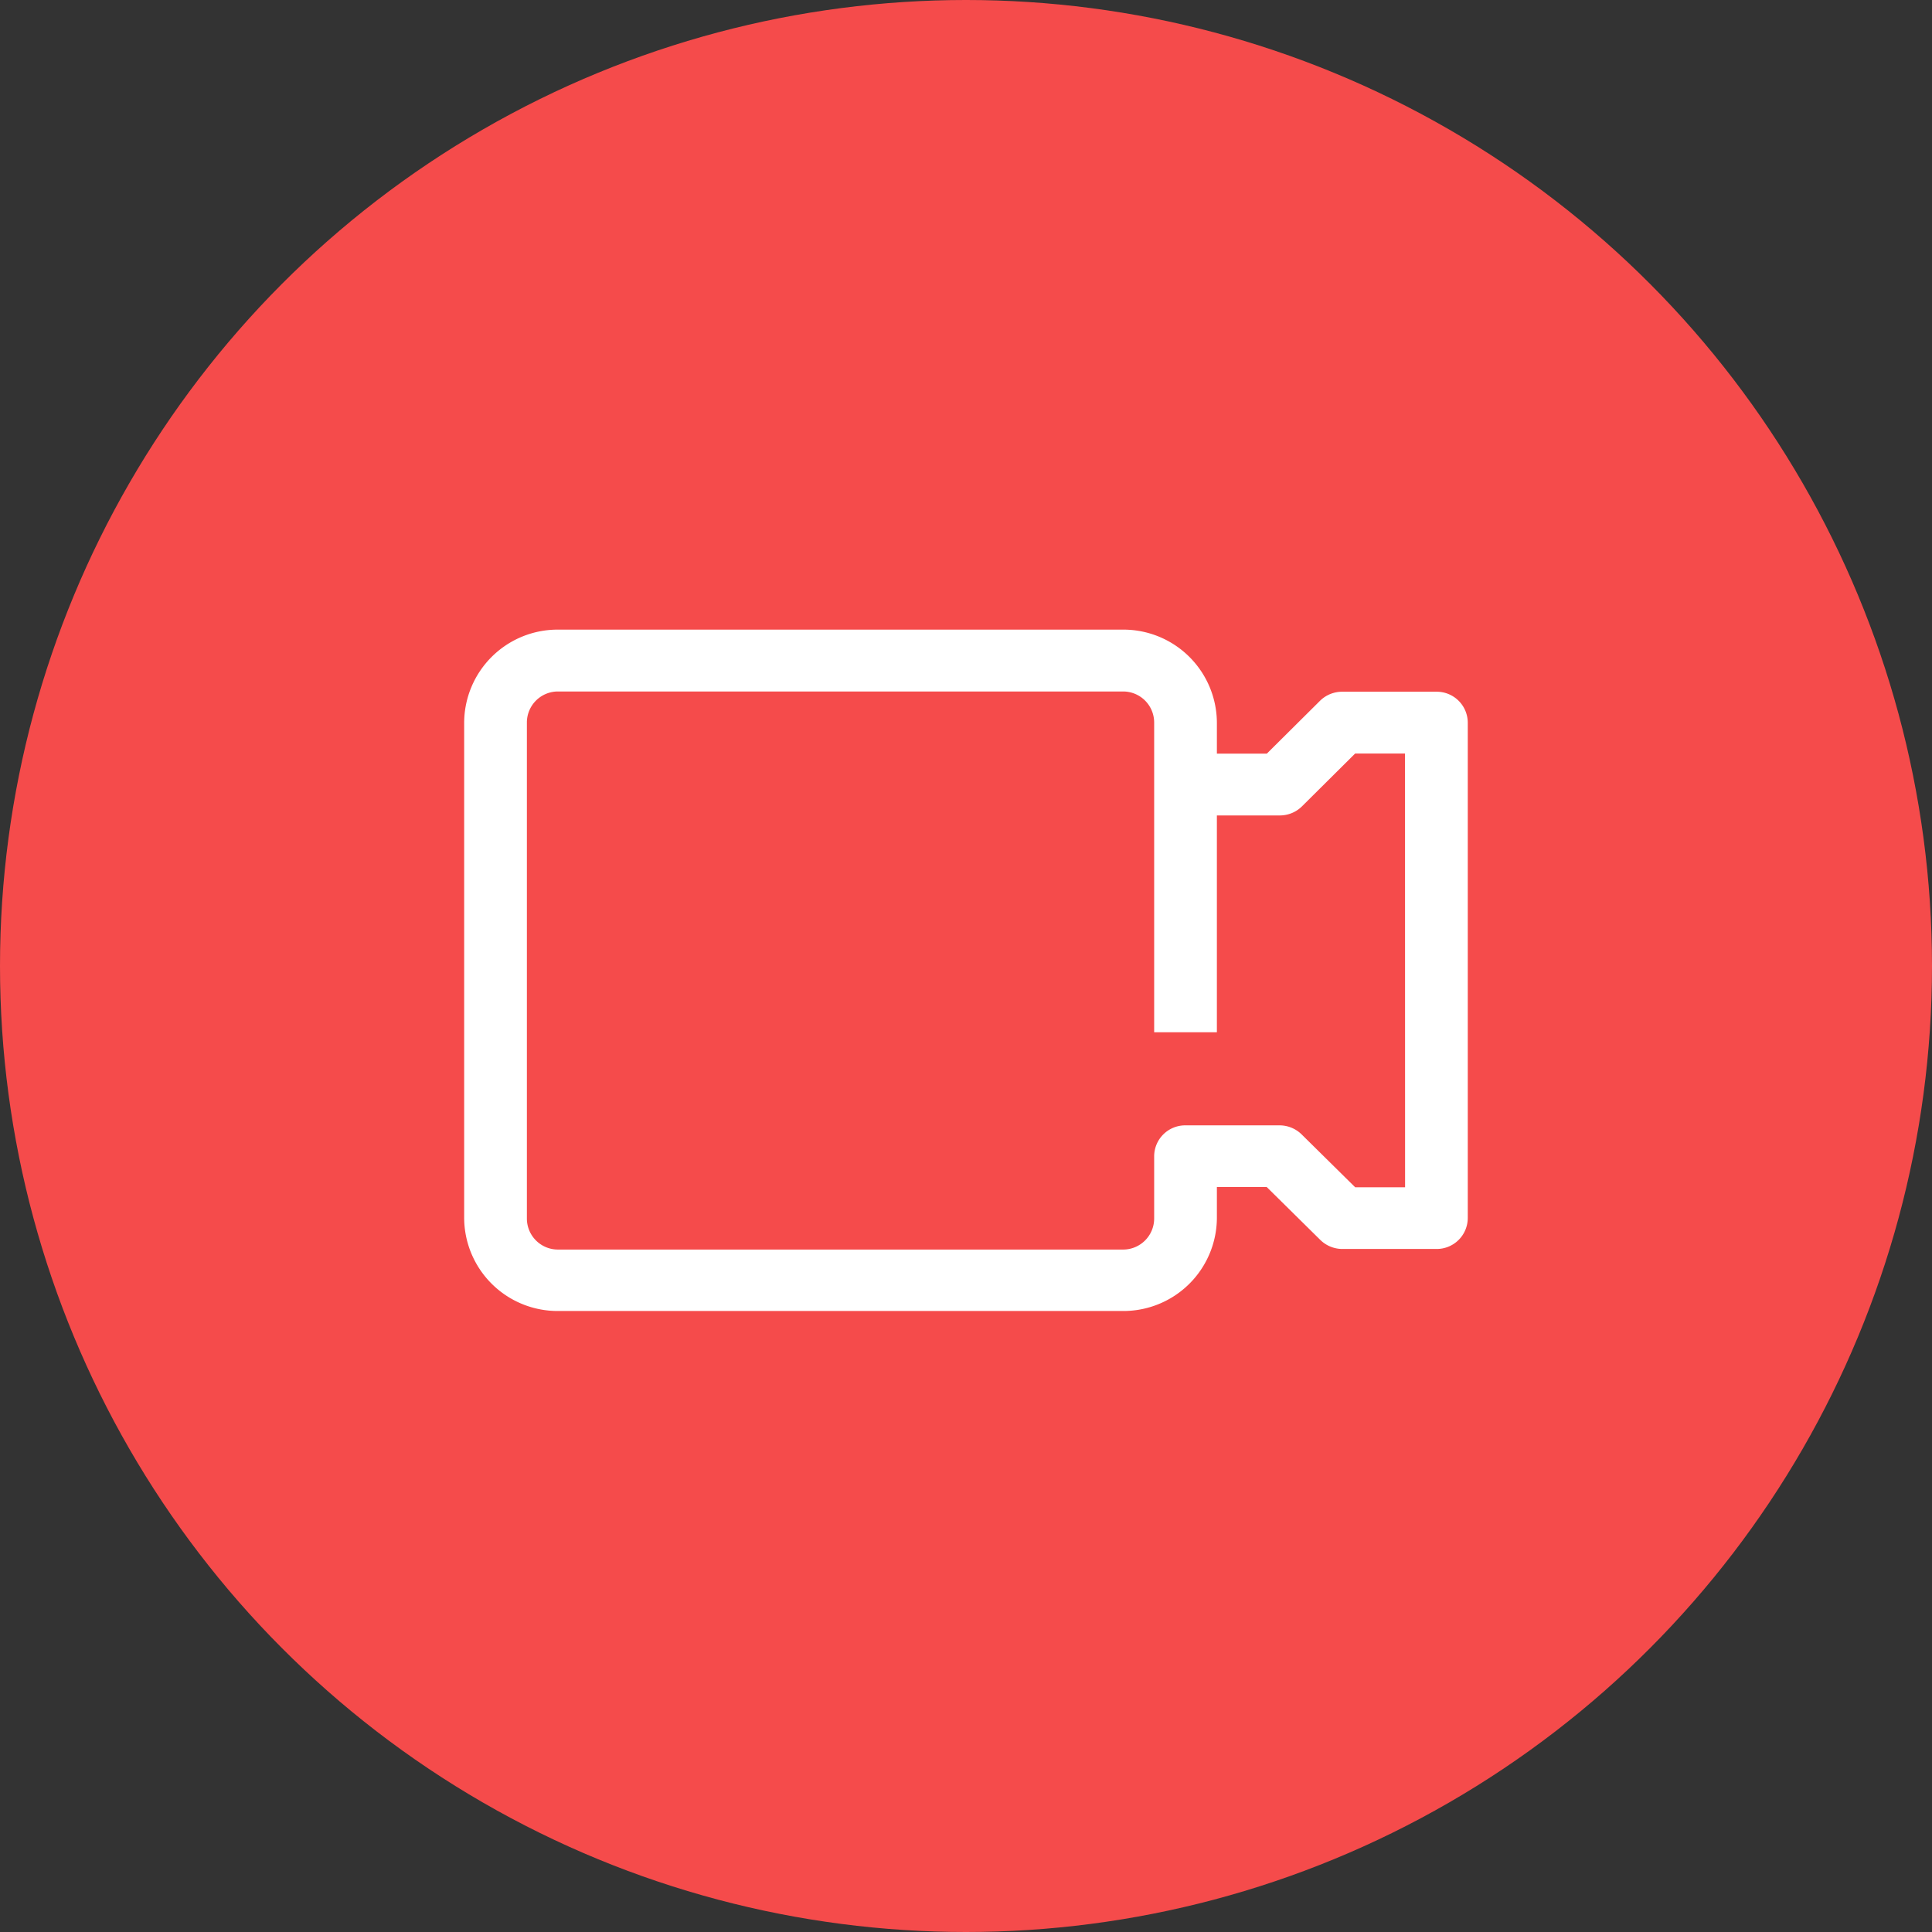 <svg xmlns="http://www.w3.org/2000/svg" width="56" height="56" viewBox="0 0 56 56">
  <rect x="0" y="0" width="56" height="56" fill="#333333" stroke="none"/>
  <g id="Video" transform="translate(-568 -692)">
    <circle id="Ellipse_267" data-name="Ellipse 267" cx="28" cy="28" r="28" transform="translate(568 692)" fill="#f54b4b"/>
    <g id="_001-video-call" data-name="001-video-call" transform="translate(581.454 630.25)">
      <g id="Group_5082" data-name="Group 5082" transform="translate(0 80)">
        <path id="Path_30474" data-name="Path 30474" d="M28.182,81.8H25.455a.915.915,0,0,0-.645.26l-1.545,1.535H21.818v-.9A2.71,2.71,0,0,0,19.091,80H2.727A2.71,2.71,0,0,0,0,82.693V97.057A2.71,2.71,0,0,0,2.727,99.75H19.091a2.71,2.71,0,0,0,2.727-2.693v-.9h1.445l1.555,1.535a.915.915,0,0,0,.636.26h2.727a.9.9,0,0,0,.909-.9V82.693A.9.9,0,0,0,28.182,81.8Zm-.909,14.364H25.827l-1.555-1.535a.915.915,0,0,0-.636-.26H20.909a.9.9,0,0,0-.909.9v1.8a.9.9,0,0,1-.909.9H2.727a.9.9,0,0,1-.909-.9V82.693a.9.9,0,0,1,.909-.9H19.091a.9.9,0,0,1,.909.9V91.67h1.818V85.386h1.818a.915.915,0,0,0,.645-.26l1.545-1.535h1.445Z" transform="translate(0 -80)" fill="#fff"/>
      </g>
    </g>
  </g>
</svg>

